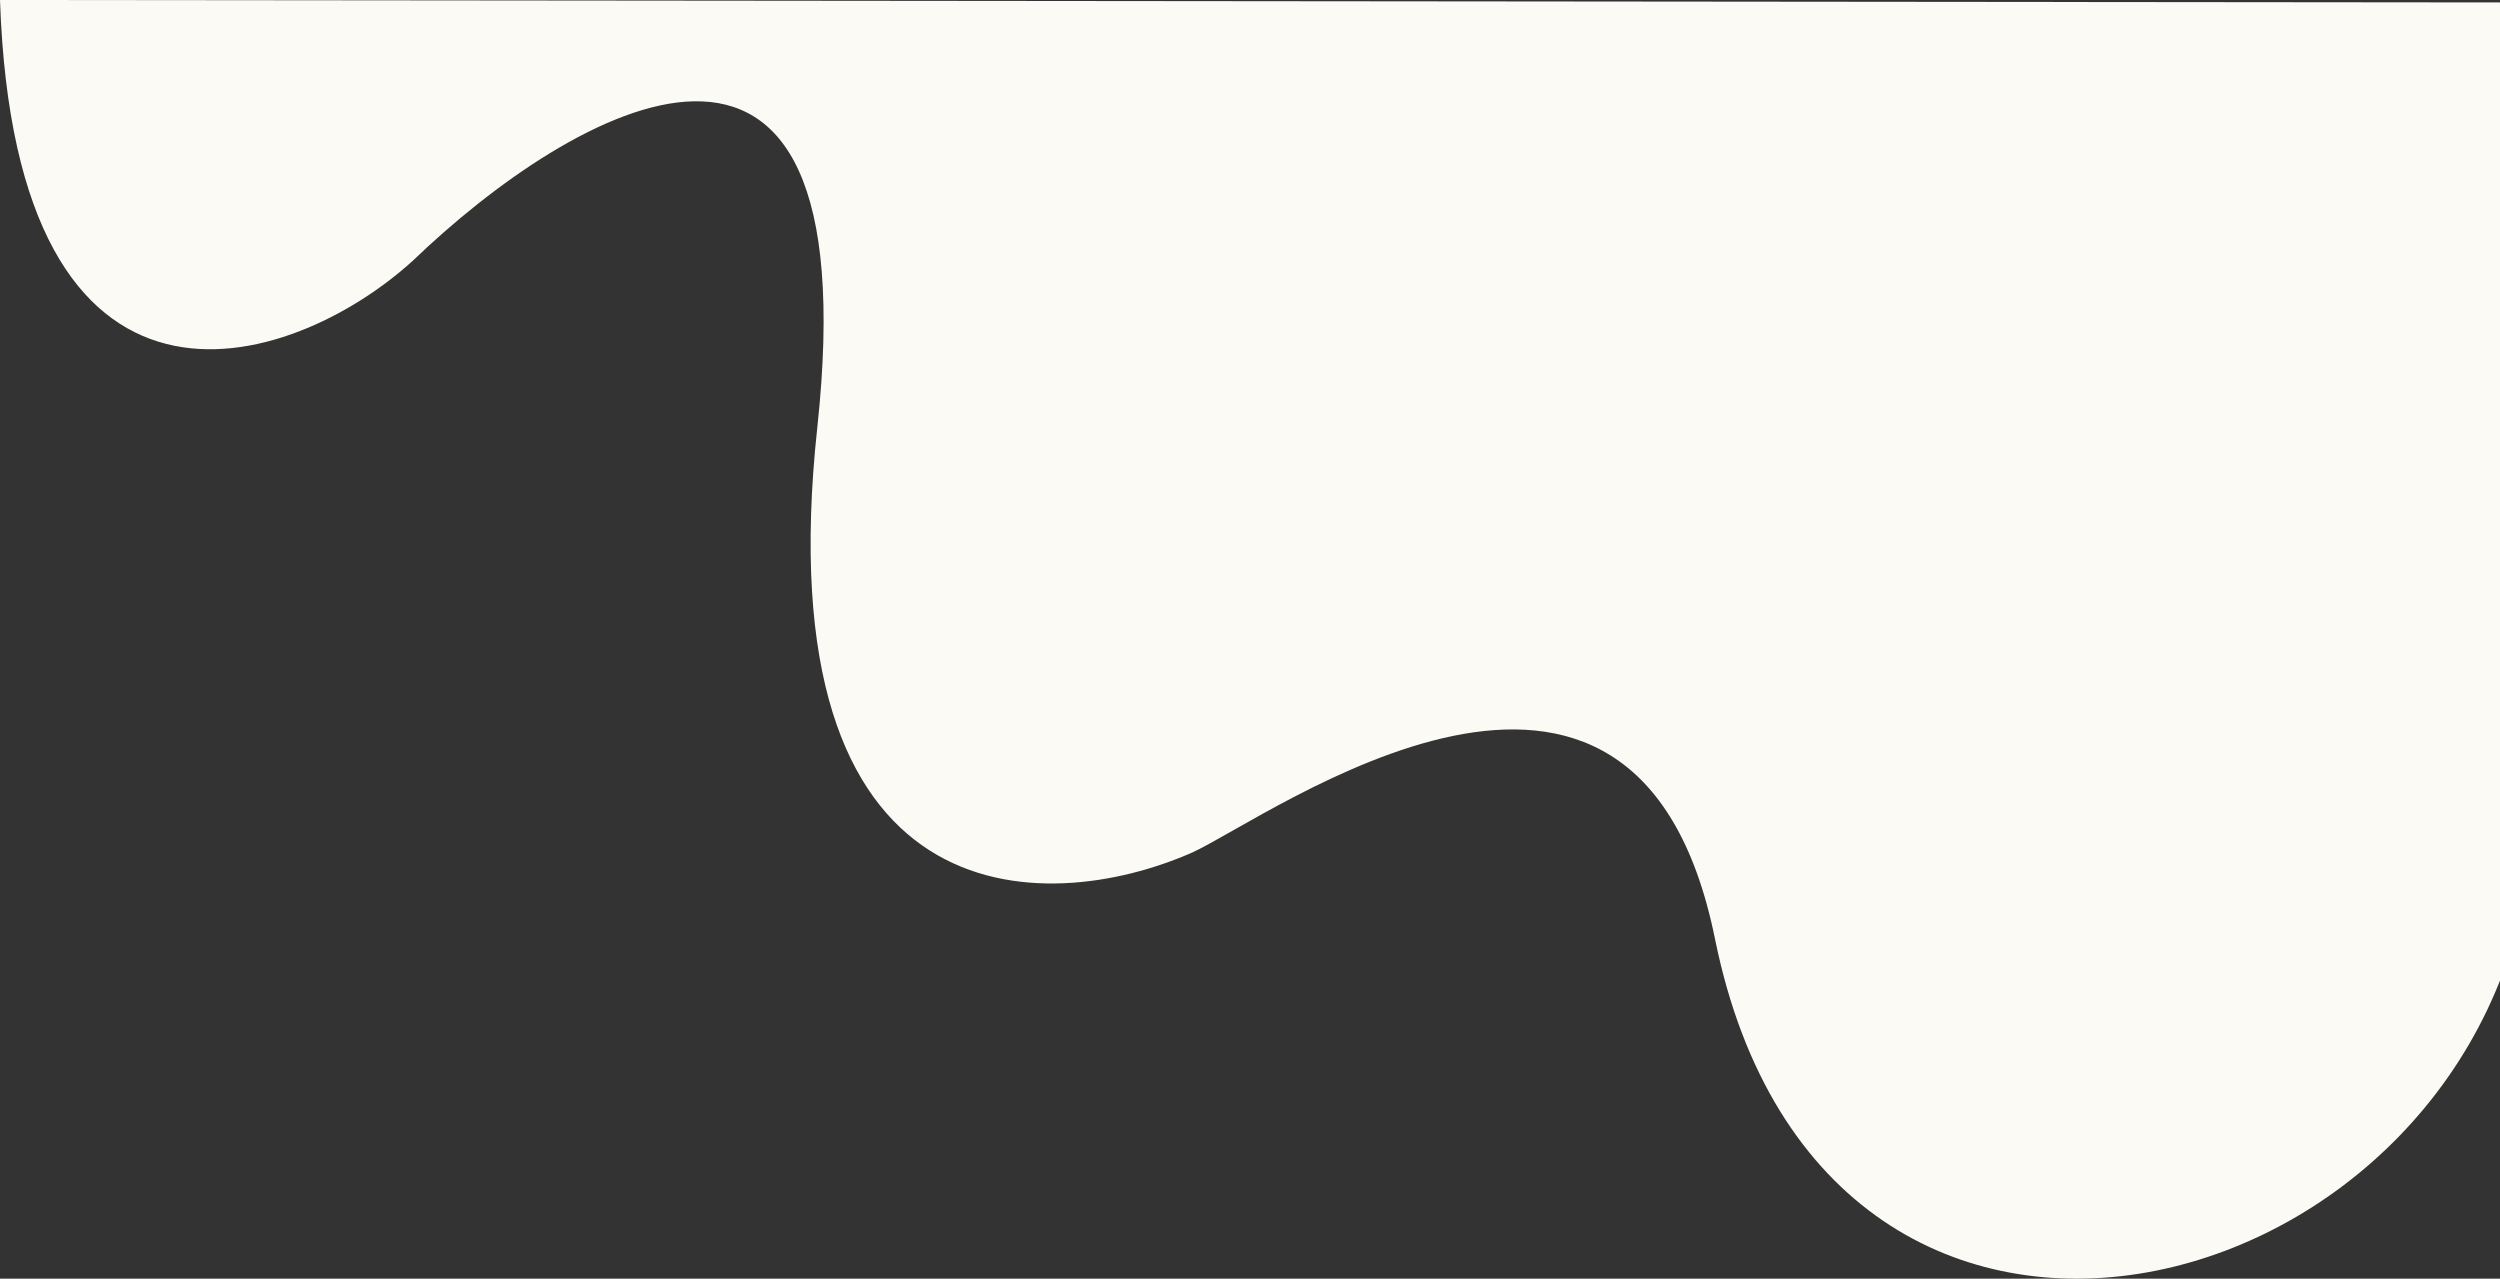 <svg width="1046" height="535" viewBox="0 0 1046 535" fill="none" xmlns="http://www.w3.org/2000/svg">
<rect x="0" y="0" width="1046" height="535" fill="#333333" stroke="none"/>
<path d="M717.552 392.83C763.999 621.859 1039.63 547.9 1059 356.647V1.032L0 0C6.523 191.46 121.317 155.902 172.762 109.051C238.505 45.817 364.383 -28.754 341.96 178.833C319.536 386.42 437.259 383.87 498.924 356.647C531.54 341.719 684.427 229.489 717.552 392.83Z" fill="#FBFAF5"/>
</svg>
